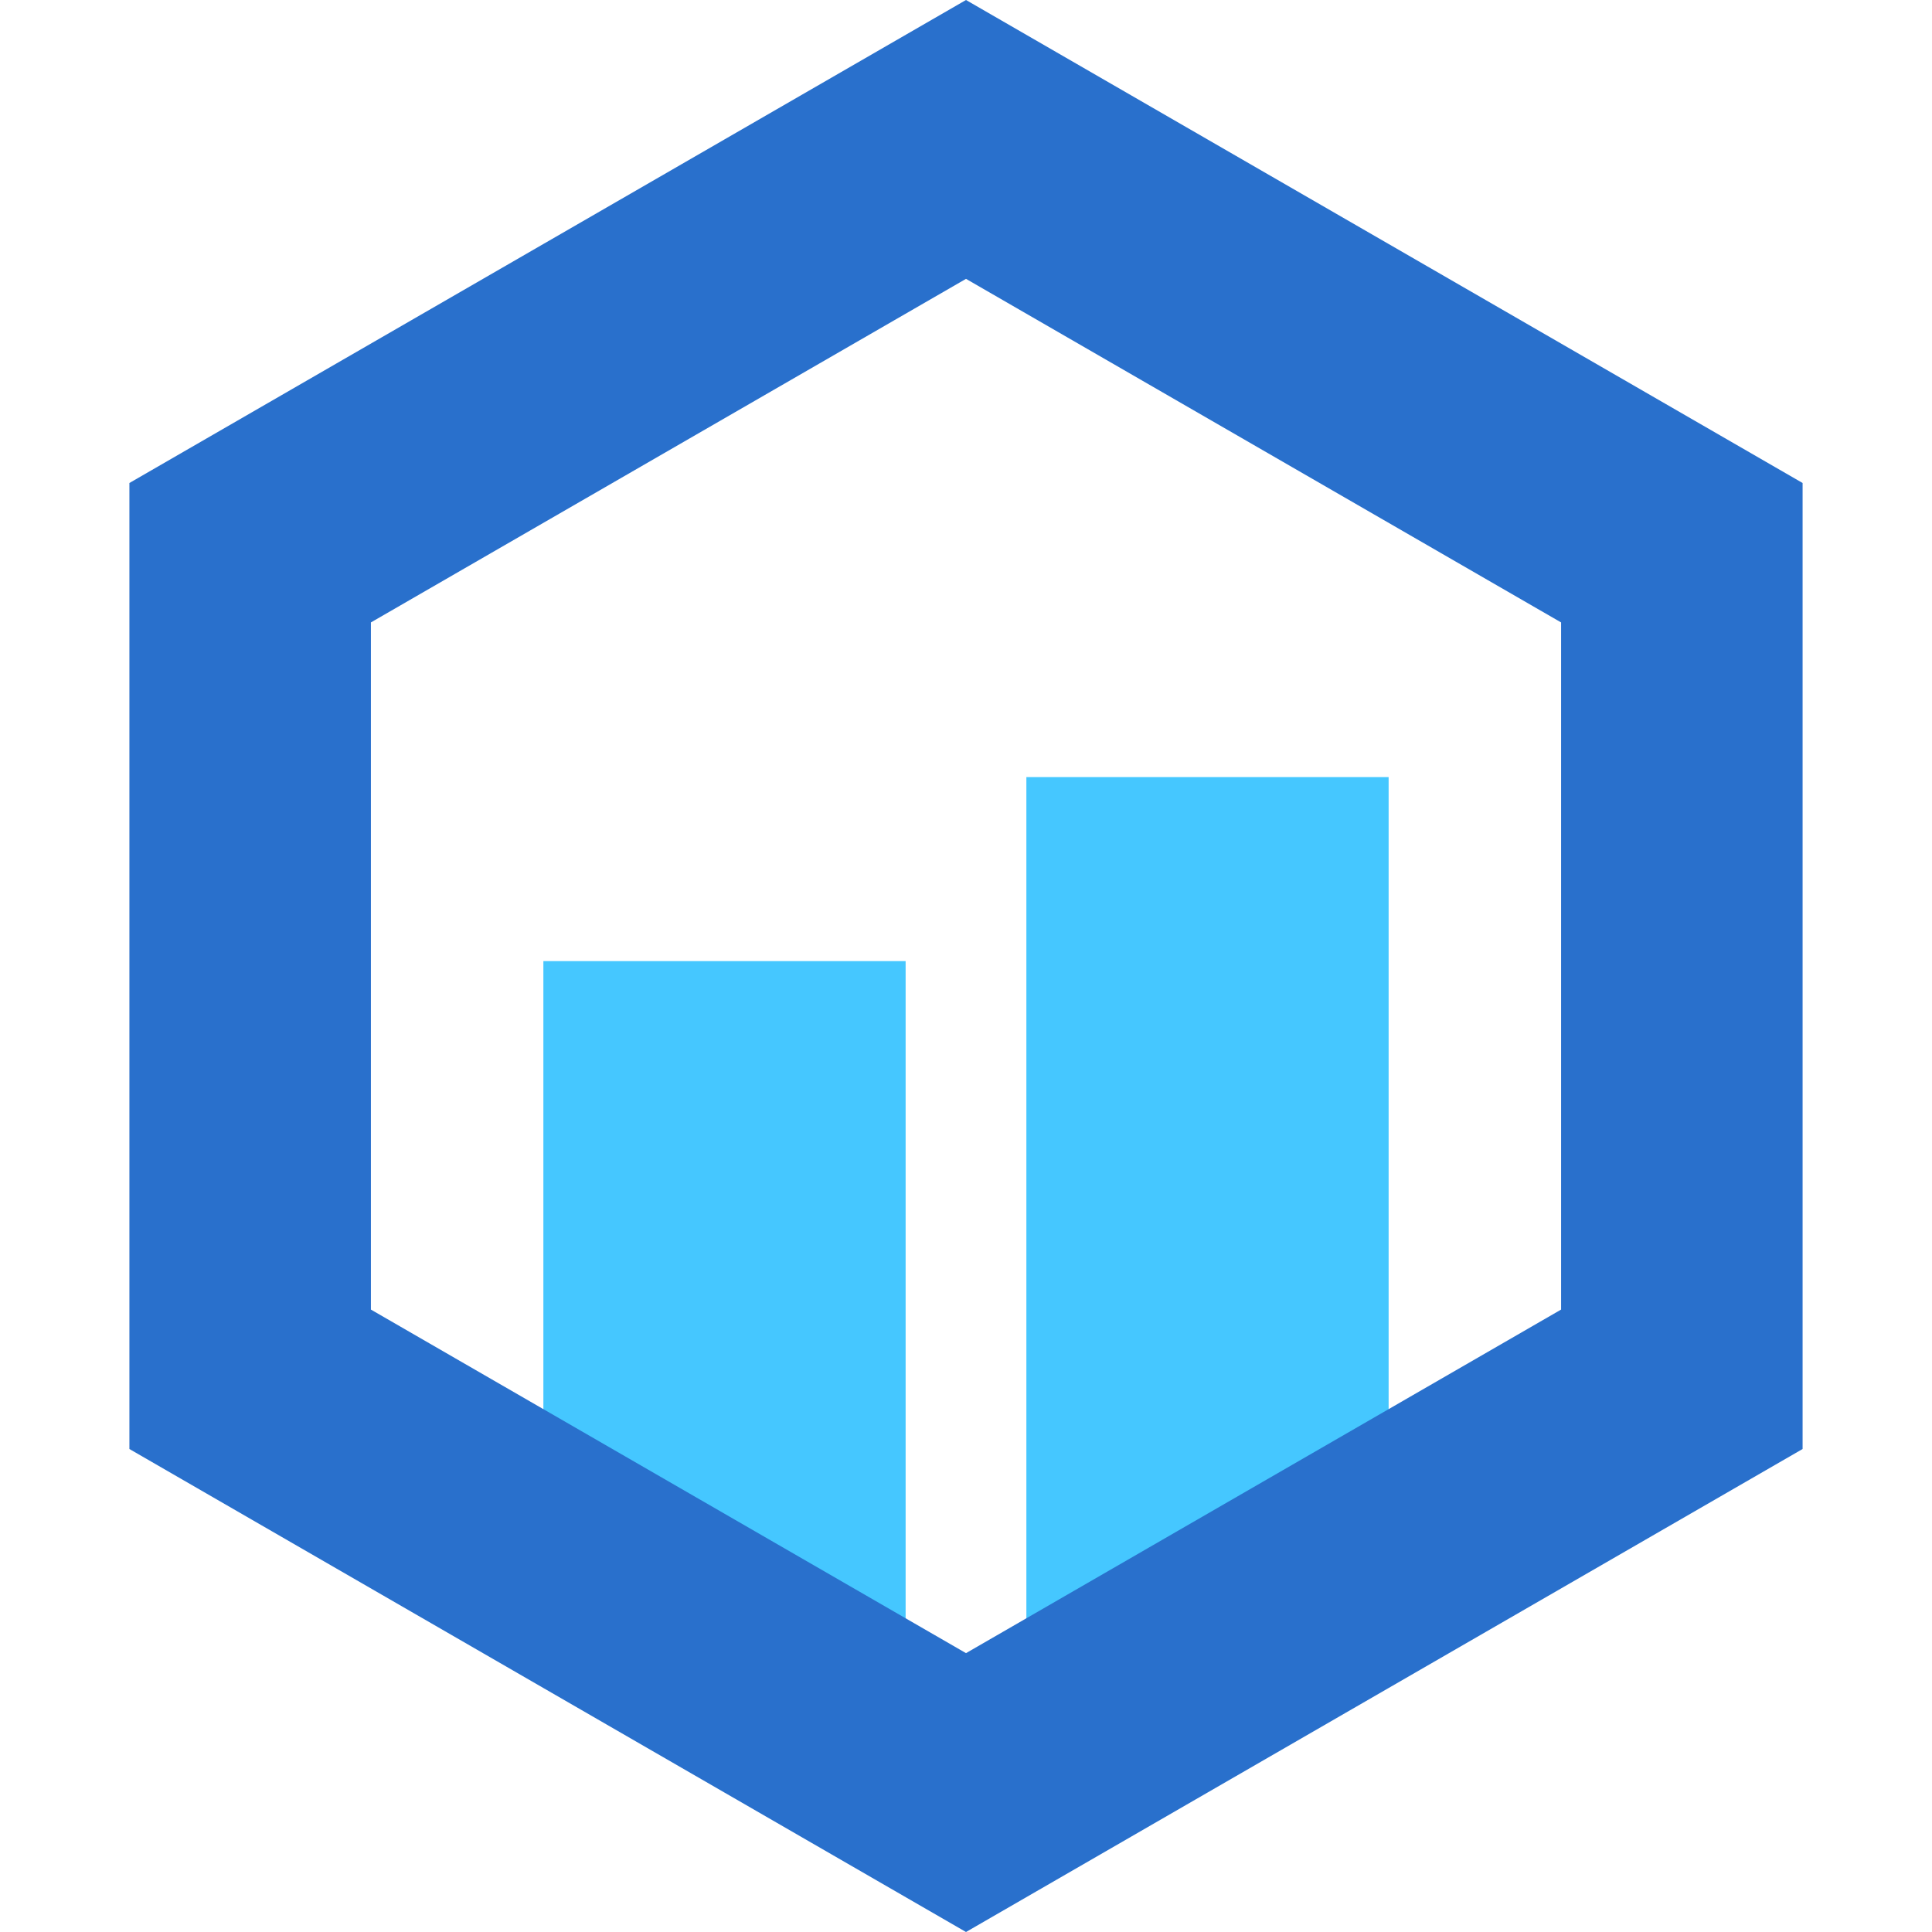 <svg width="48" height="48" viewBox="0 0 48 48" fill="none" xmlns="http://www.w3.org/2000/svg">
<path d="M13.5 23.879H22.5V41.685L13.5 37.185V23.879Z" fill="#45C7FF"/>
<path d="M25.5 19.306H34.5V41.758L25.5 46.258V19.306Z" fill="#45C7FF"/>
<path d="M6.215 13.732L24 3.464L41.785 13.732V34.268L24 44.536L6.215 34.268V13.732Z" stroke="#2970CC" stroke-width="6"/>
</svg>
